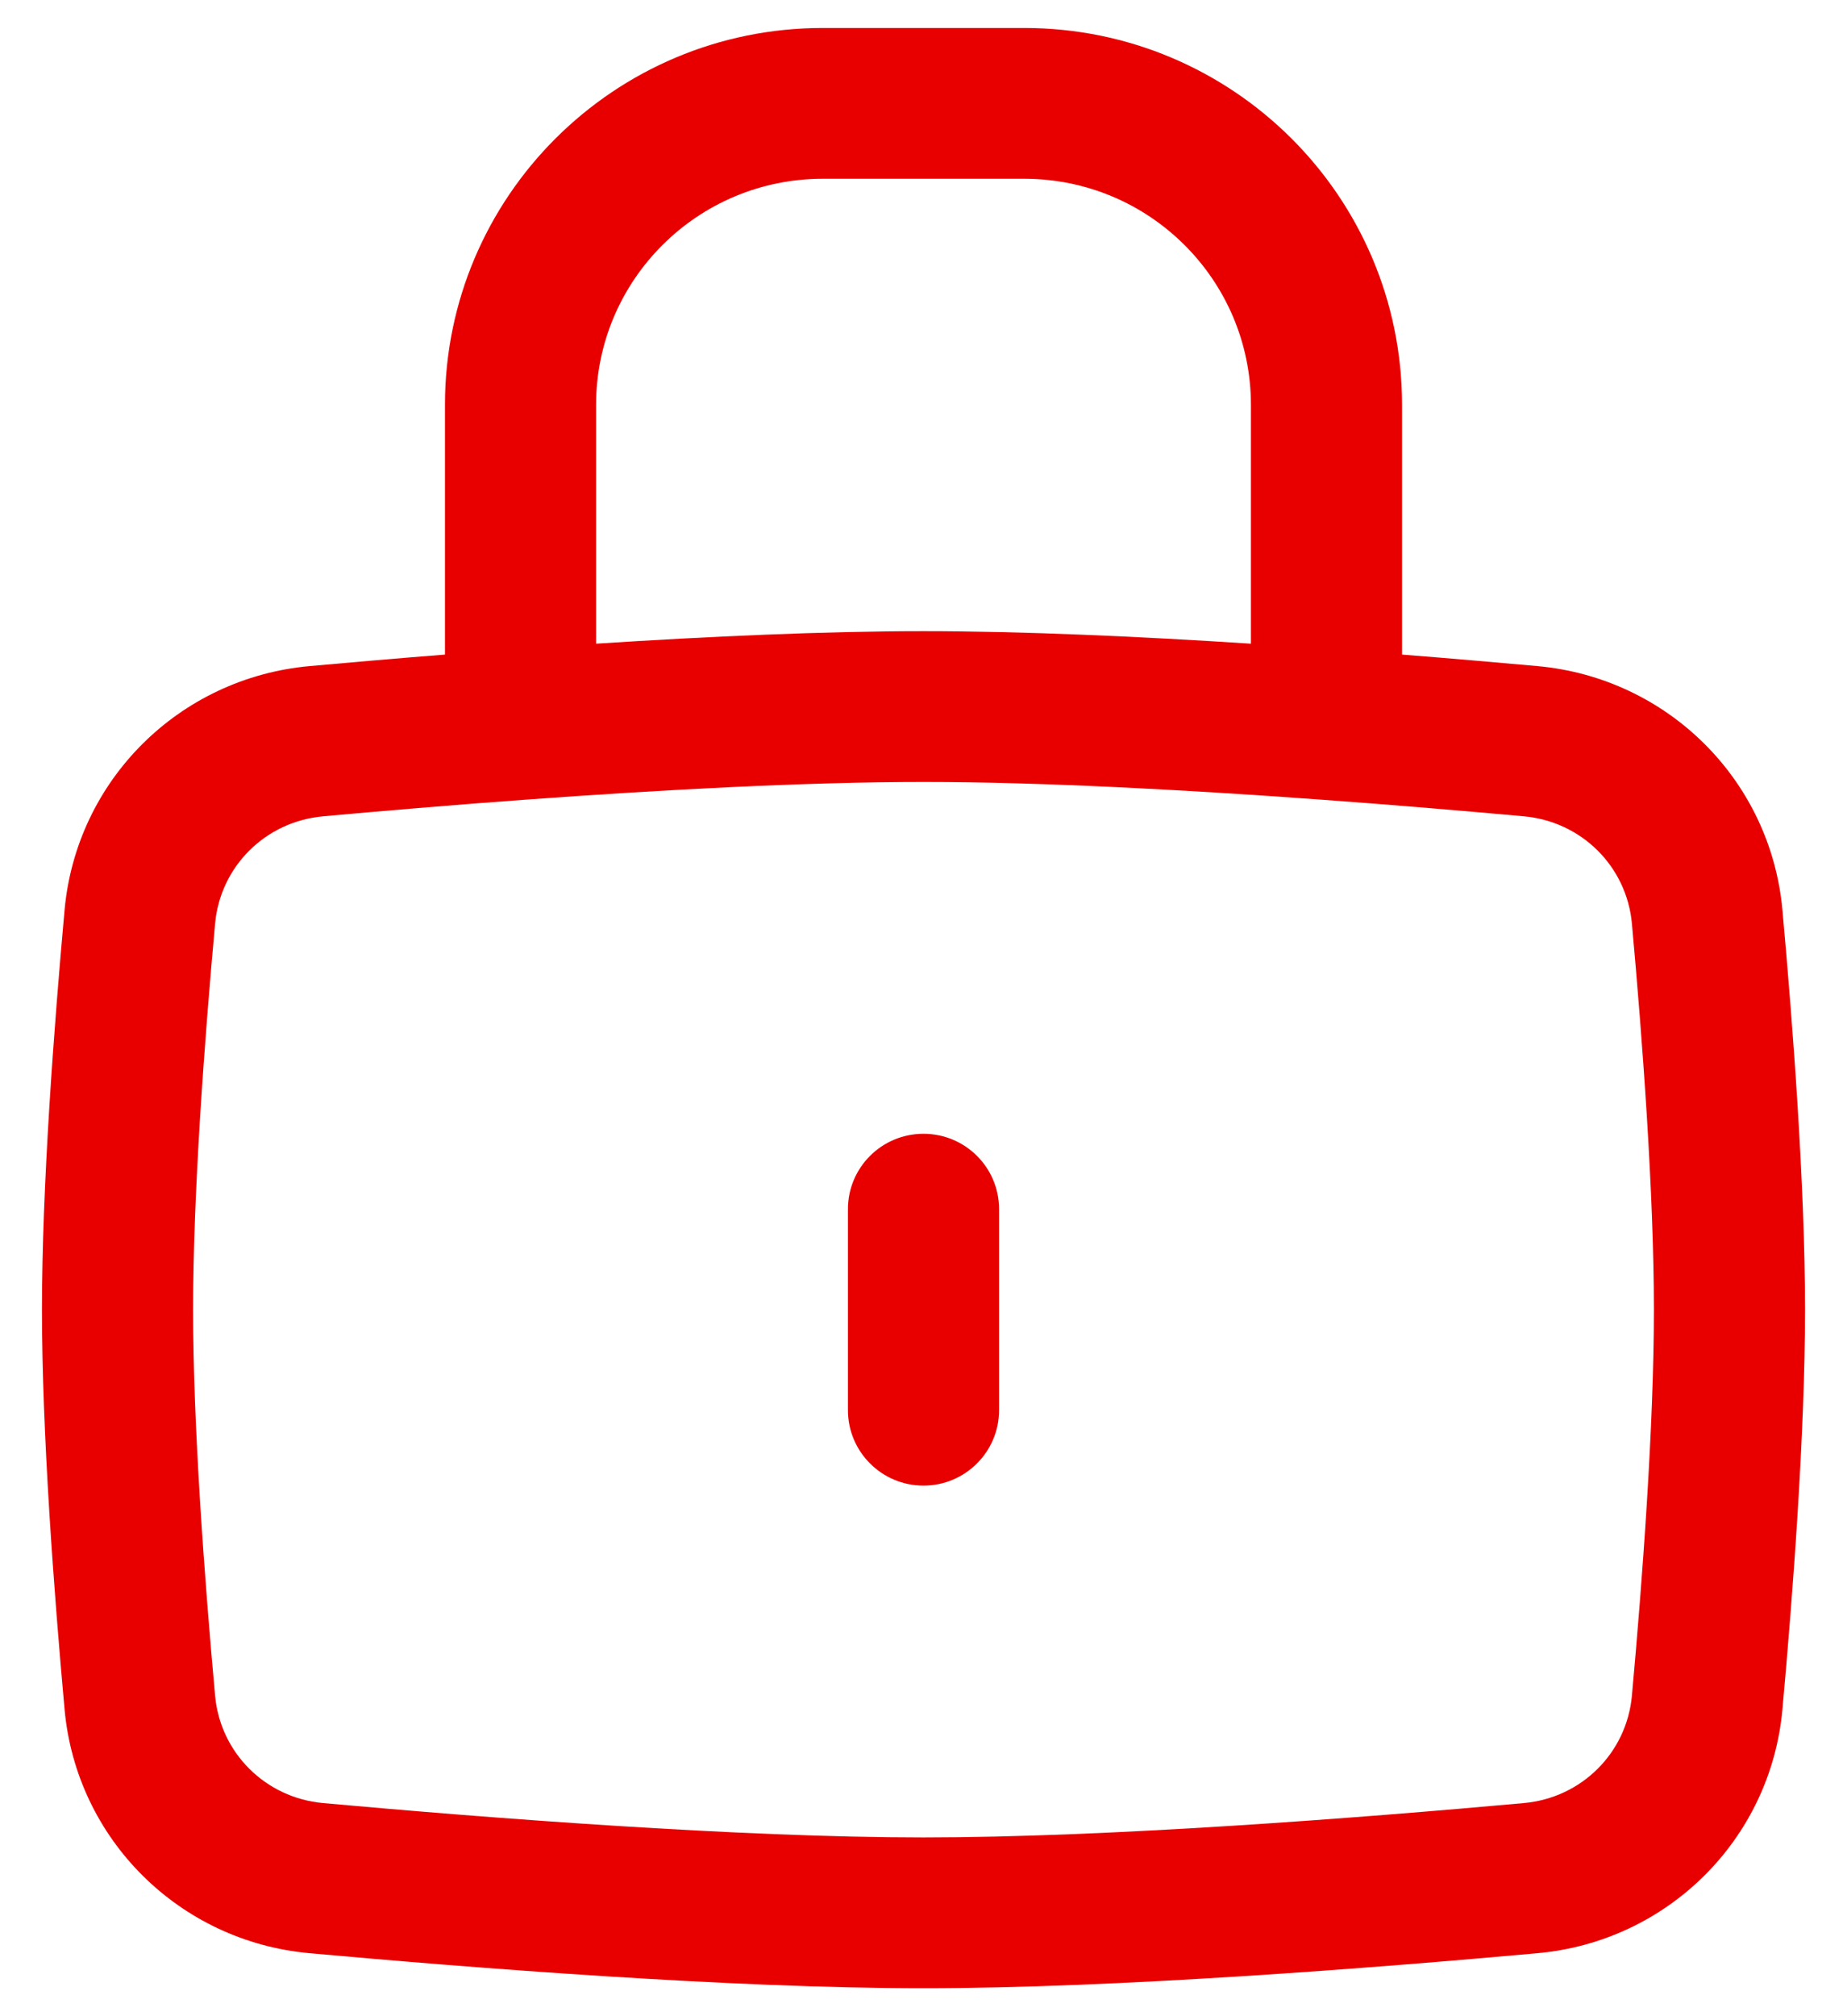 <svg width="22" height="24" viewBox="0 0 22 24" fill="none" xmlns="http://www.w3.org/2000/svg">
<path fill-rule="evenodd" clip-rule="evenodd" d="M5.3 4.82C5.3 2.342 7.315 0.333 9.8 0.333H12.2C14.685 0.333 16.7 2.342 16.7 4.82V7.792C17.287 7.838 17.834 7.886 18.313 7.929C19.861 8.069 21.09 9.283 21.231 10.833C21.356 12.216 21.5 14.116 21.5 15.59C21.5 17.063 21.356 18.964 21.231 20.347C21.09 21.897 19.861 23.111 18.313 23.25C16.368 23.426 13.294 23.667 11 23.667C8.706 23.667 5.632 23.426 3.687 23.25C2.139 23.111 0.91 21.897 0.769 20.347C0.644 18.964 0.5 17.063 0.5 15.59C0.5 14.116 0.644 12.216 0.769 10.833C0.91 9.283 2.139 8.069 3.687 7.929C4.166 7.886 4.713 7.838 5.3 7.792V4.82ZM6.259 9.519C6.264 9.519 6.269 9.518 6.274 9.518C7.851 9.403 9.589 9.308 11 9.308C12.411 9.308 14.149 9.403 15.726 9.518C15.731 9.518 15.736 9.519 15.741 9.519C16.623 9.583 17.455 9.654 18.151 9.717C18.839 9.779 19.376 10.314 19.438 10.994C19.563 12.371 19.7 14.203 19.7 15.59C19.7 16.977 19.563 18.808 19.438 20.185C19.376 20.865 18.839 21.401 18.151 21.463C16.208 21.639 13.205 21.872 11 21.872C8.795 21.872 5.792 21.639 3.849 21.463C3.161 21.401 2.624 20.865 2.562 20.185C2.437 18.808 2.3 16.977 2.3 15.59C2.3 14.203 2.437 12.371 2.562 10.994C2.624 10.314 3.161 9.779 3.849 9.717C4.545 9.654 5.377 9.583 6.259 9.519ZM14.9 7.662C13.567 7.576 12.18 7.513 11 7.513C9.82 7.513 8.433 7.576 7.1 7.662V4.82C7.1 3.334 8.309 2.128 9.8 2.128H12.2C13.691 2.128 14.9 3.334 14.9 4.82V7.662ZM11 13.496C11.497 13.496 11.9 13.897 11.9 14.393V16.786C11.9 17.282 11.497 17.684 11 17.684C10.503 17.684 10.1 17.282 10.1 16.786V14.393C10.1 13.897 10.503 13.496 11 13.496Z" fill="#E80000"/>
</svg>
